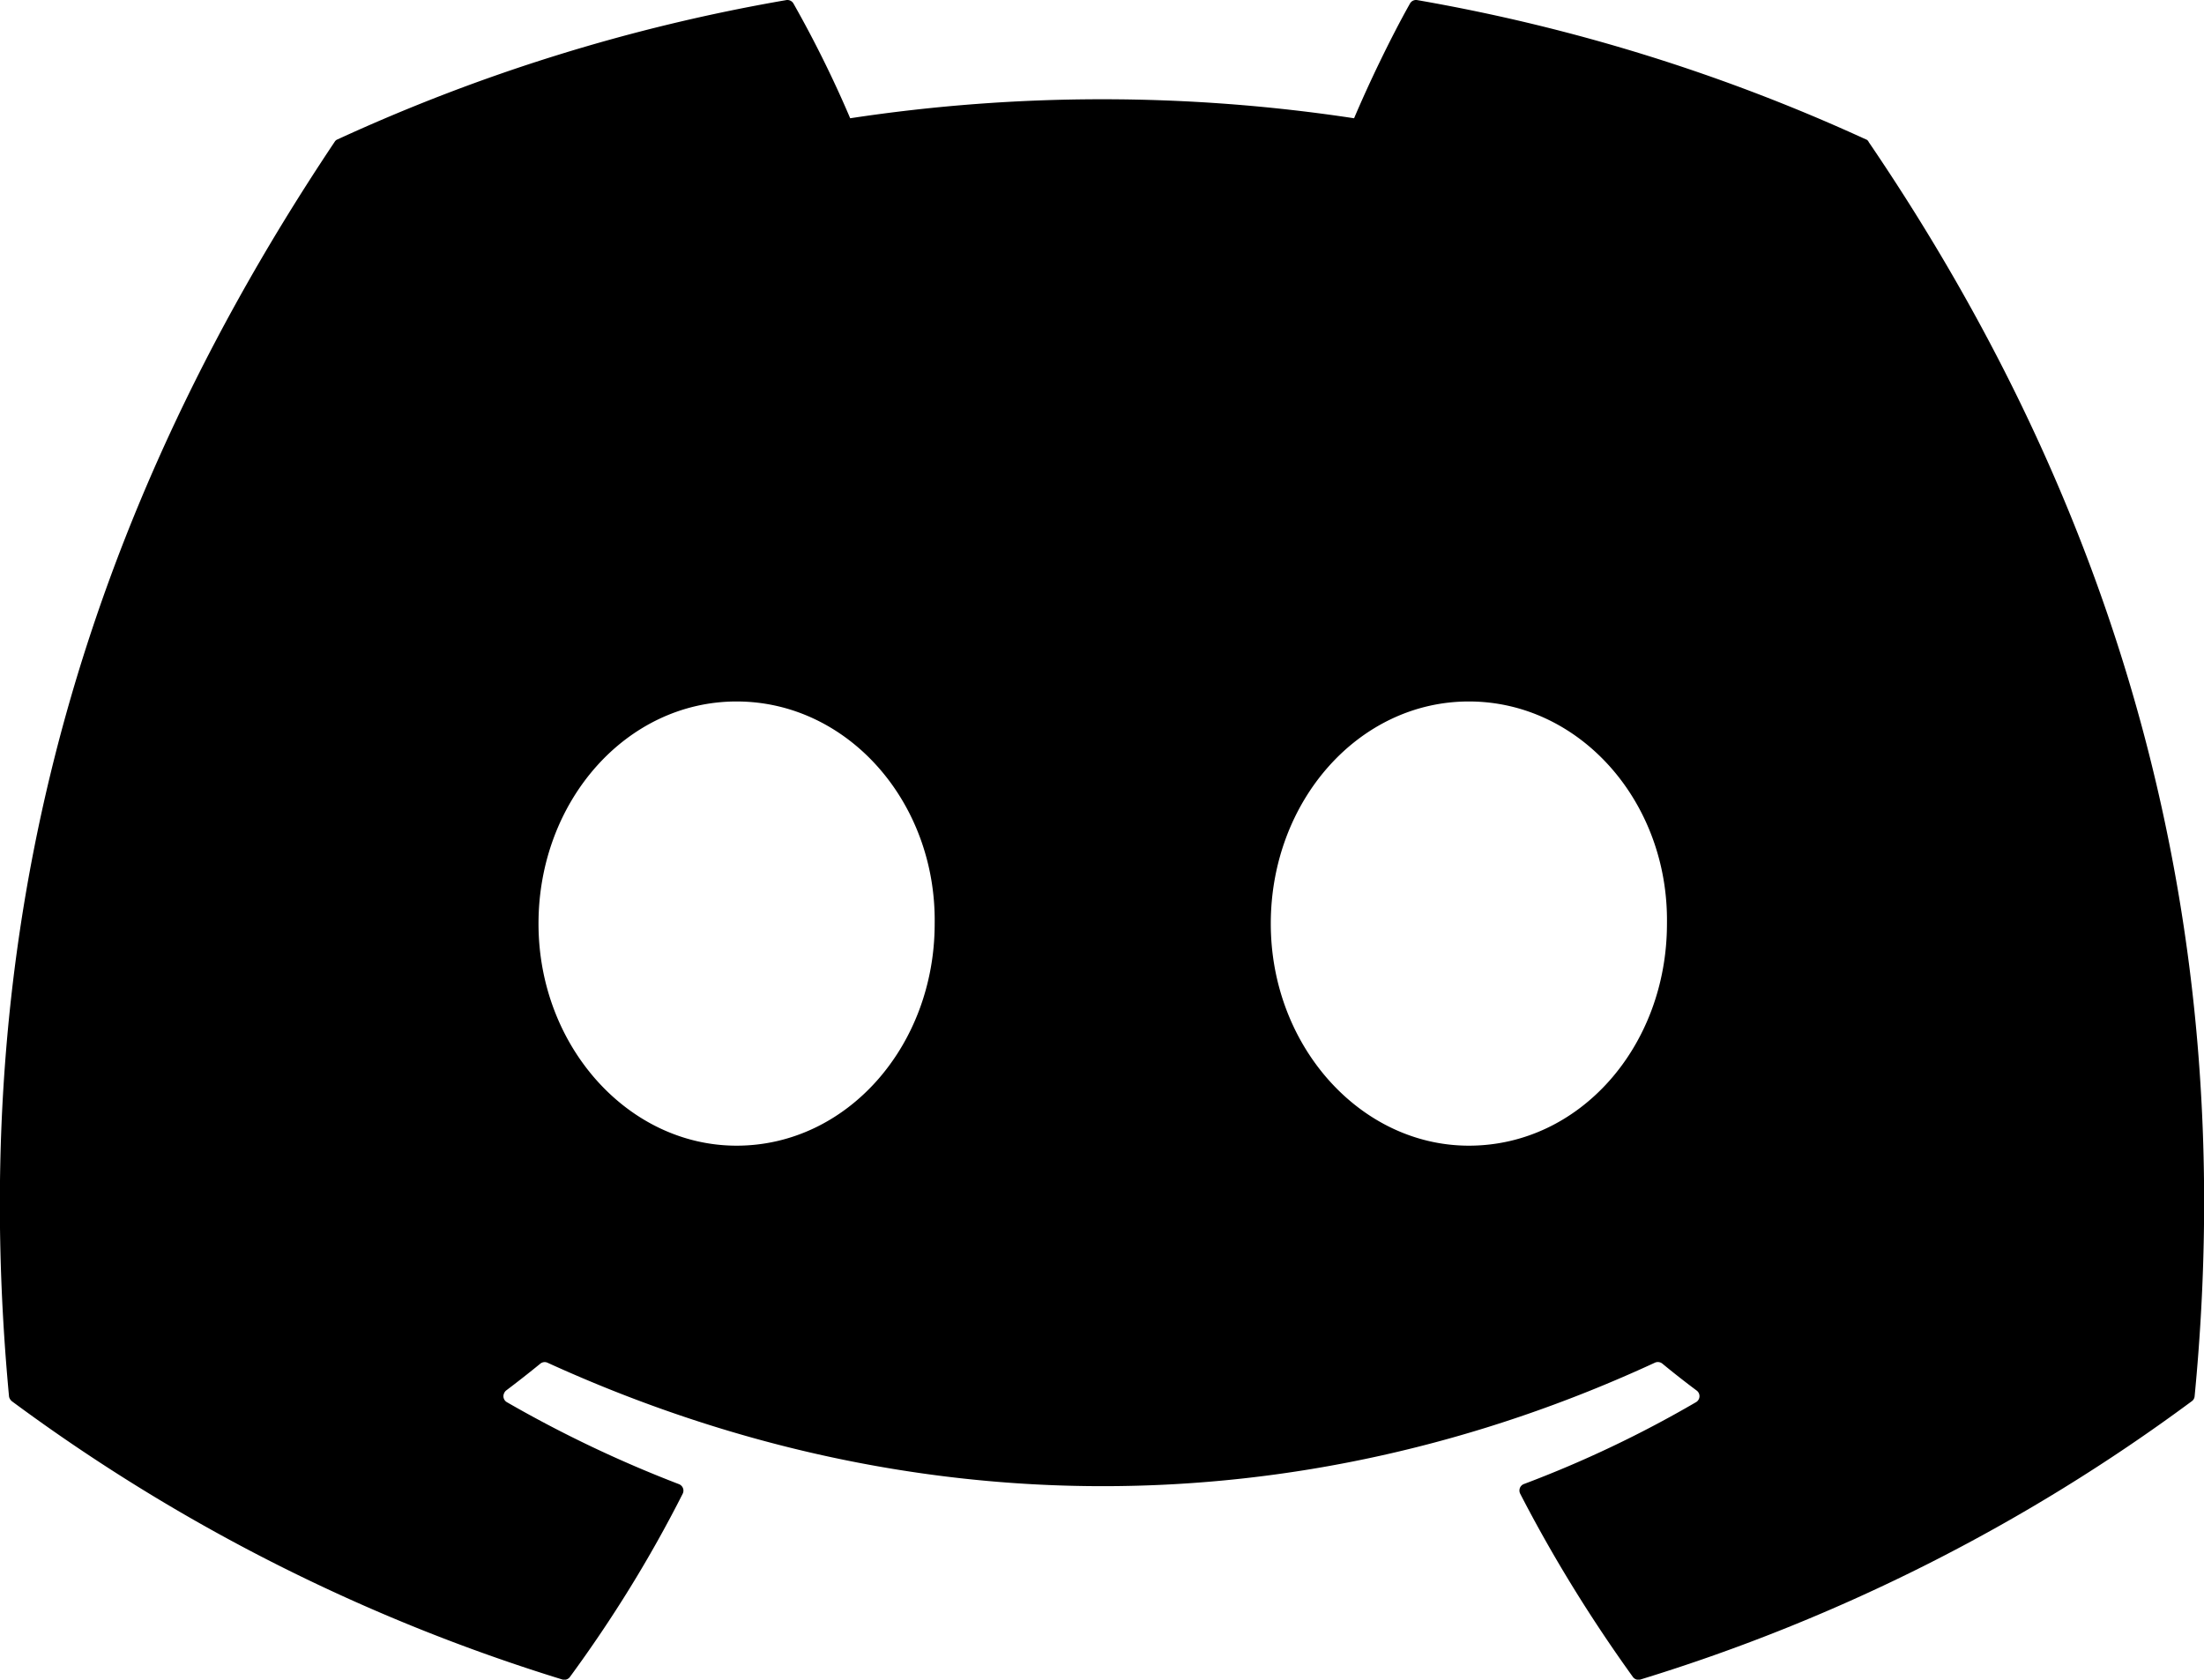 <?xml version="1.0" encoding="UTF-8" standalone="no"?>
<svg
   width="24"
   height="18.294"
   fill="currentColor"
   class="bi bi-discord"
   viewBox="0 0 24 18.294"
   version="1.1"
   id="svg4"
   sodipodi:docname="discord.svg"
   inkscape:version="1.2.1 (9c6d41e410, 2022-07-14)"
   xmlns:inkscape="http://www.inkscape.org/namespaces/inkscape"
   xmlns:sodipodi="http://sodipodi.sourceforge.net/DTD/sodipodi-0.dtd"
   xmlns="http://www.w3.org/2000/svg"
   xmlns:svg="http://www.w3.org/2000/svg">
  <defs
     id="defs8" />
  <sodipodi:namedview
     id="namedview6"
     pagecolor="#ffffff"
     bordercolor="#666666"
     borderopacity="1.0"
     inkscape:showpageshadow="2"
     inkscape:pageopacity="0.0"
     inkscape:pagecheckerboard="0"
     inkscape:deskcolor="#d1d1d1"
     showgrid="false"
     inkscape:zoom="14.75"
     inkscape:cx="11.050847"
     inkscape:cy="9.1525424"
     inkscape:window-width="1920"
     inkscape:window-height="1017"
     inkscape:window-x="-8"
     inkscape:window-y="-8"
     inkscape:window-maximized="1"
     inkscape:current-layer="svg4" />
  <path
     d="m 20.318,1.518 a 19.84,19.84 0 0 0 -4.886,-1.517 0.075,0.075 0 0 0 -0.078,0.037 c -0.211,0.375 -0.446,0.866 -0.609,1.25 a 18.285,18.285 0 0 0 -5.487,0 12.387,12.387 0 0 0 -0.618,-1.25 0.076,0.076 0 0 0 -0.078,-0.037 c -1.688,0.291 -3.33,0.801 -4.886,1.517 a 0.061,0.061 0 0 0 -0.032,0.027 c -3.111,4.649 -3.965,9.183 -3.546,13.661 0.002,0.021 0.015,0.042 0.032,0.056 a 19.914,19.914 0 0 0 5.993,3.03 0.075,0.075 0 0 0 0.084,-0.029 c 0.462,-0.63 0.873,-1.294 1.227,-1.994 a 0.075,0.075 0 0 0 -0.015,-0.088 0.076,0.076 0 0 0 -0.027,-0.017 13.312,13.312 0 0 1 -1.872,-0.892 0.075,0.075 0 0 1 -0.03,-0.099 0.076,0.076 0 0 1 0.022,-0.029 c 0.126,-0.095 0.252,-0.194 0.372,-0.292 a 0.075,0.075 0 0 1 0.076,-0.011 c 3.929,1.794 8.181,1.794 12.062,0 a 0.078,0.078 0 0 1 0.08,0.011 c 0.12,0.099 0.246,0.198 0.372,0.292 a 0.076,0.076 0 0 1 -0.006,0.128 12.381,12.381 0 0 1 -1.873,0.891 0.075,0.075 0 0 0 -0.045,0.045 0.078,0.078 0 0 0 0.004,0.061 c 0.36,0.698 0.772,1.363 1.226,1.994 a 0.075,0.075 0 0 0 0.084,0.029 19.852,19.852 0 0 0 6.002,-3.03 0.073,0.073 0 0 0 0.032,-0.056 c 0.501,-5.176 -0.839,-9.674 -3.549,-13.659 a 0.051,0.051 0 0 0 -0.03,-0.029 z M 8.021,12.478 c -1.183,0 -2.157,-1.086 -2.157,-2.418 0,-1.334 0.956,-2.42 2.157,-2.42 1.21,0 2.175,1.095 2.157,2.42 0,1.332 -0.955,2.418 -2.157,2.418 z m 7.974,0 c -1.182,0 -2.157,-1.086 -2.157,-2.418 0,-1.334 0.956,-2.42 2.157,-2.42 1.21,0 2.176,1.095 2.157,2.42 0,1.332 -0.947,2.418 -2.157,2.418 z"
     id="path2"
     style="stroke-width:1.5" />
</svg>
